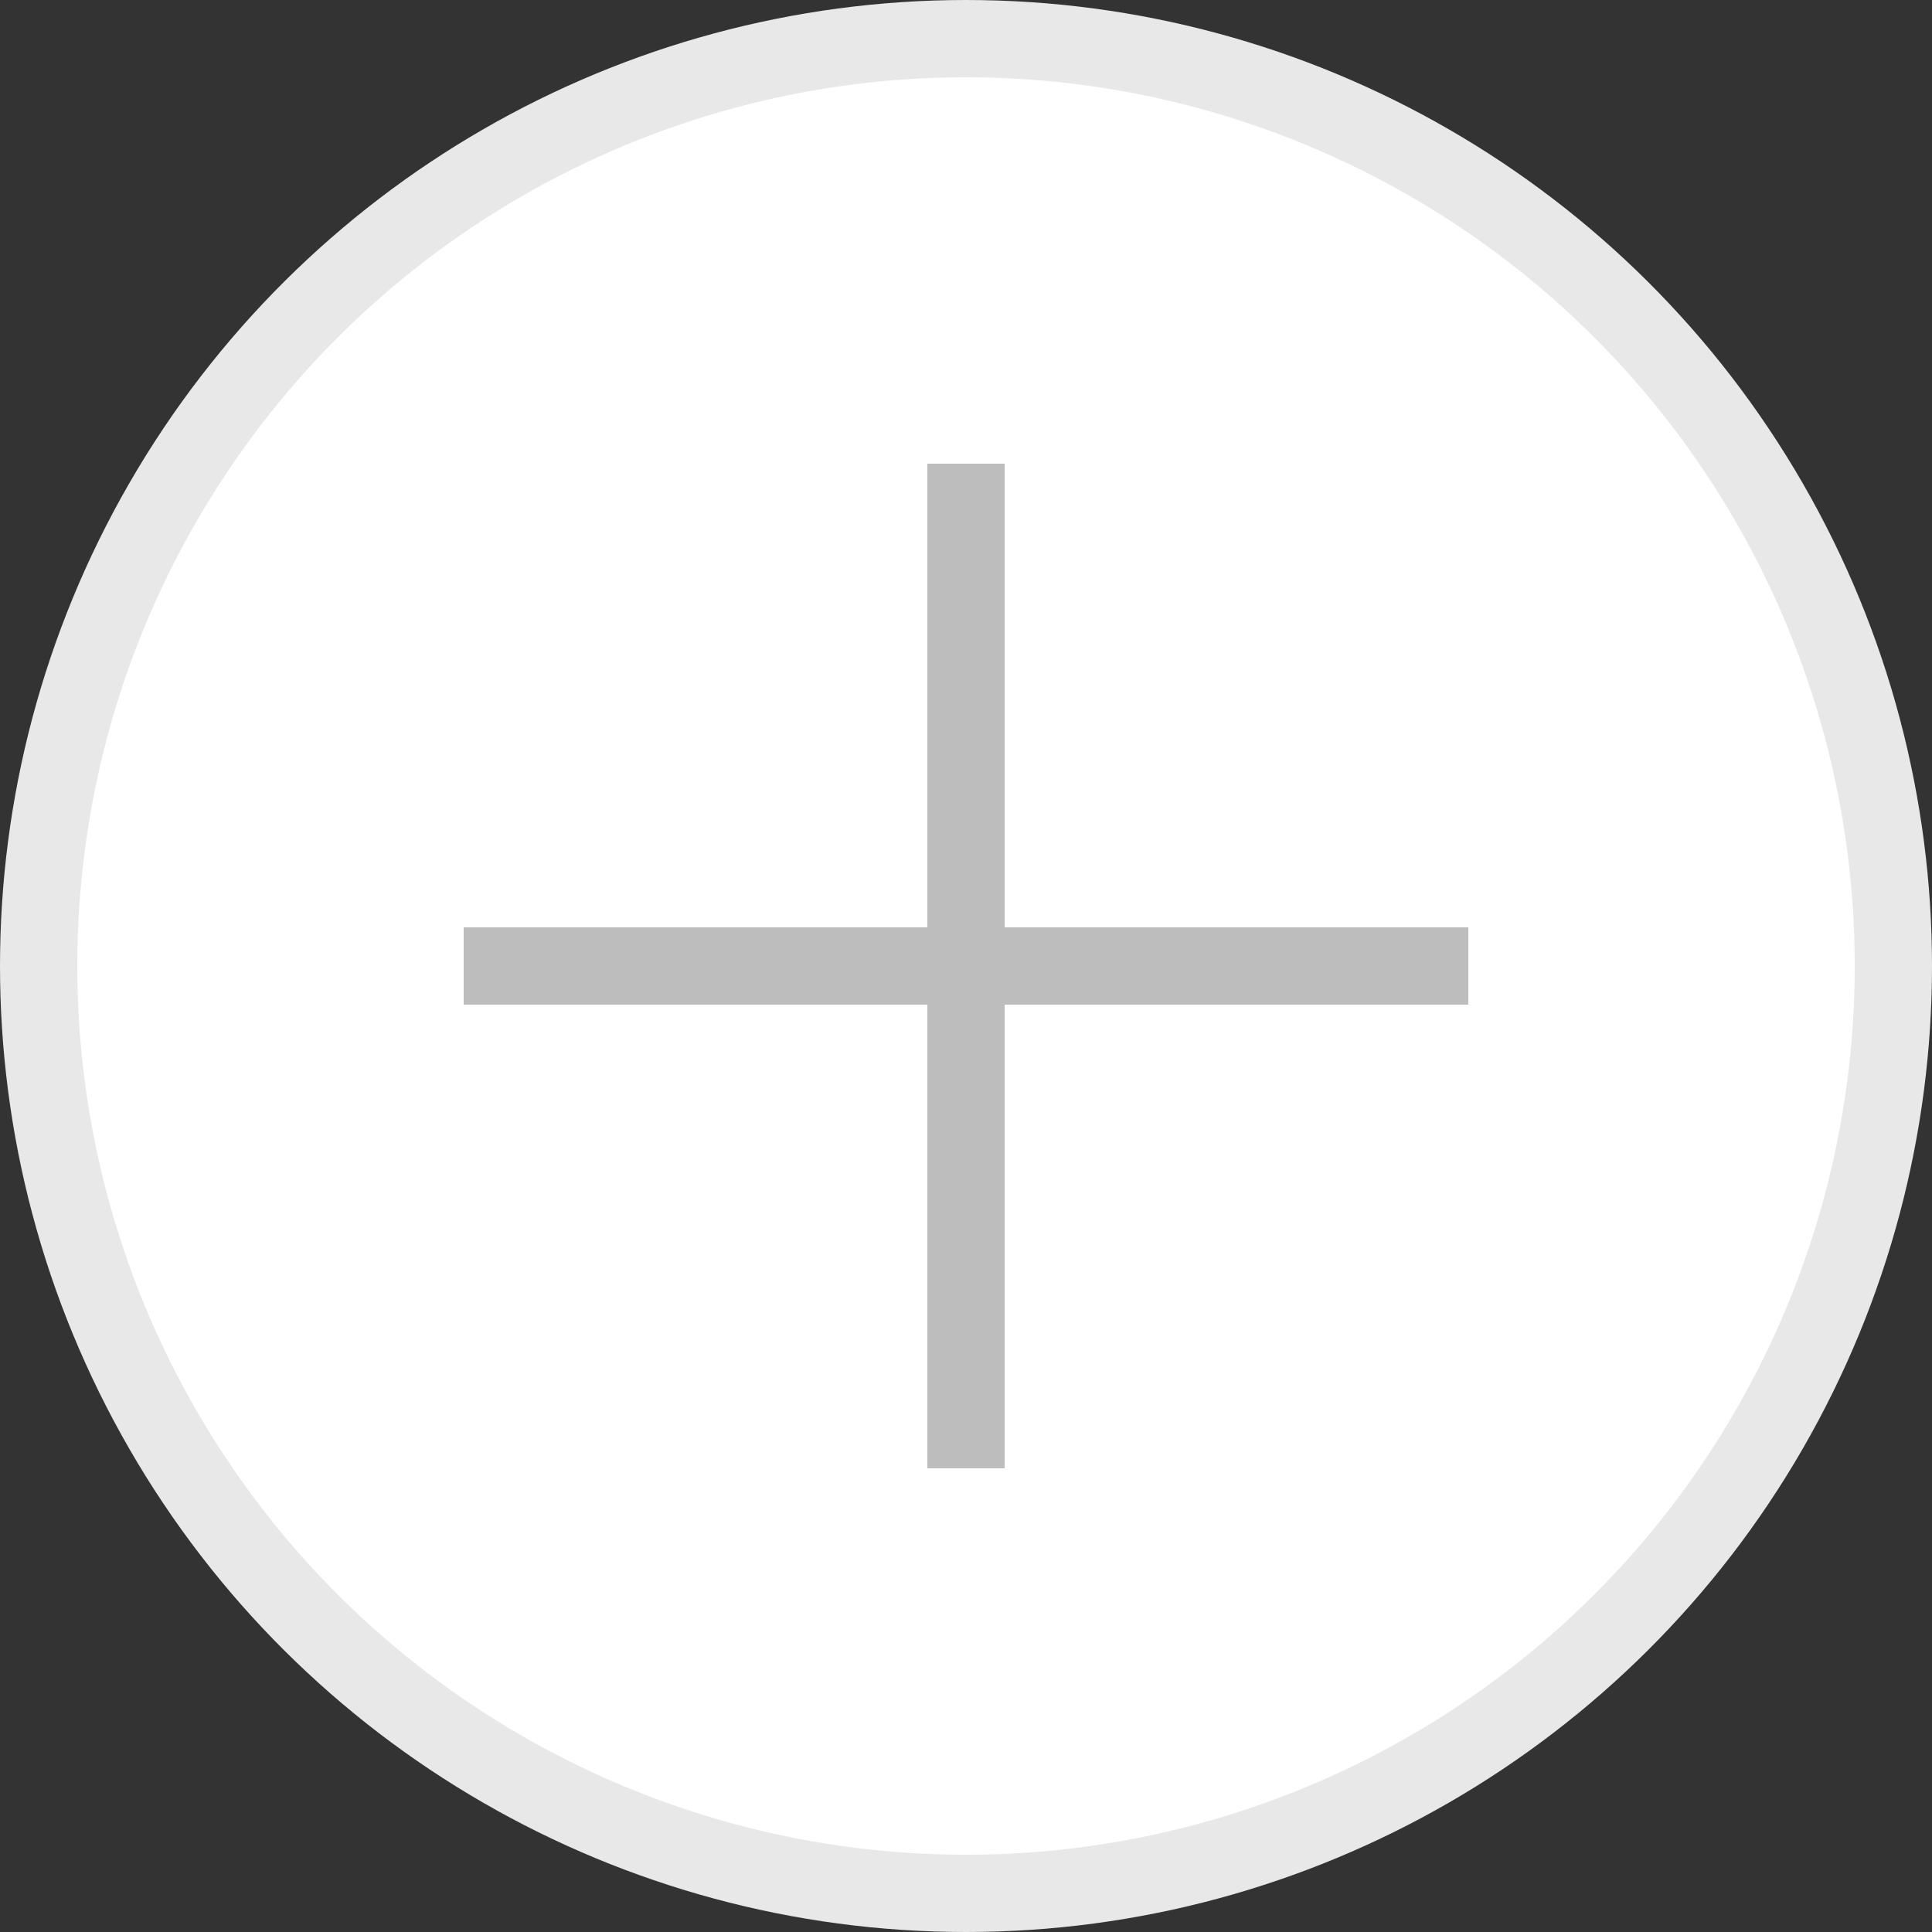 <svg width="25" height="25" viewBox="0 0 25 25" fill="none" xmlns="http://www.w3.org/2000/svg">
<rect x="0" y="0" width="25" height="25" fill="#333333" stroke="none"/>
<circle cx="12.5" cy="12.5" r="12" transform="rotate(-90 12.5 12.5)" fill="white" stroke="#E8E8E8"/>
<path fill-rule="evenodd" clip-rule="evenodd" d="M6 12V13H12V19H13V13H19V12H13V6H12V12H6Z" fill="#BDBDBD"/>
</svg>
